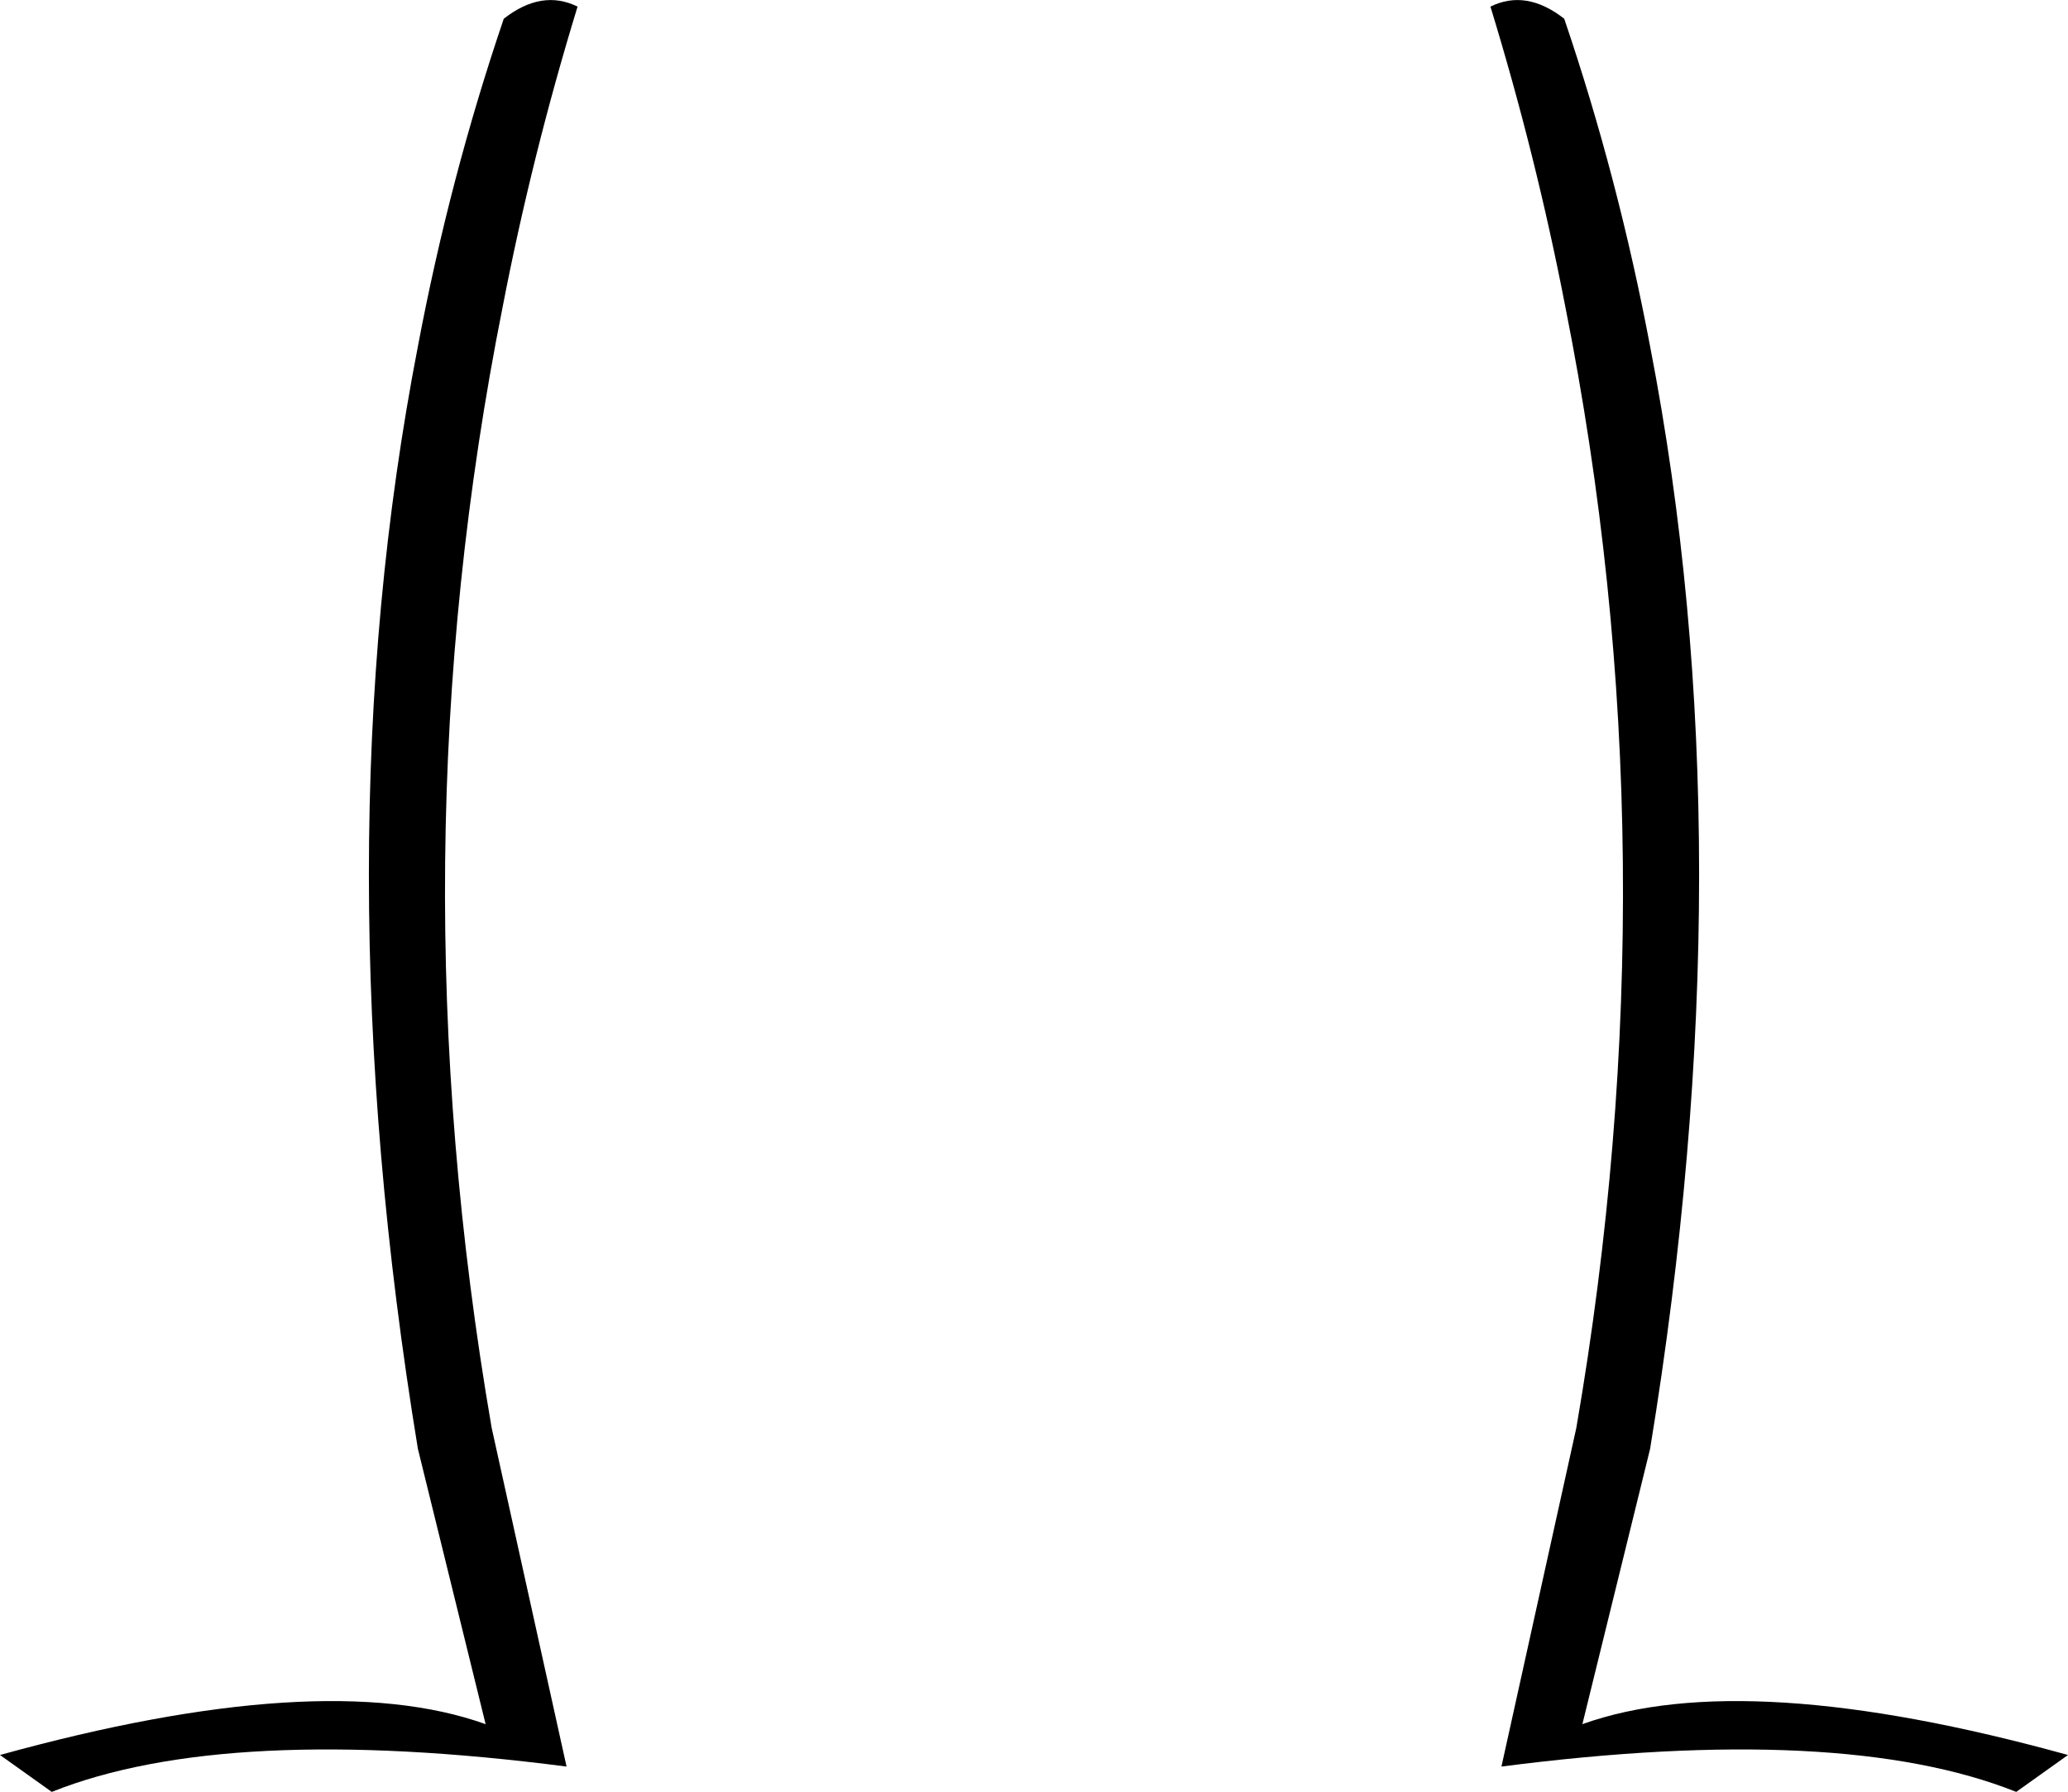 <?xml version="1.0" encoding="UTF-8" standalone="no"?>
<svg xmlns:xlink="http://www.w3.org/1999/xlink" height="162.7px" width="187.8px" xmlns="http://www.w3.org/2000/svg">
  <g transform="matrix(1.0, 0.0, 0.0, 1.0, -306.0, -132.2)">
    <path d="M448.15 160.05 Q445.5 146.35 441.35 132.8 444.6 131.2 448.05 133.9 452.95 148.3 455.85 163.65 464.75 209.55 455.85 263.75 L449.7 288.75 Q464.5 283.45 493.8 291.55 L489.1 294.9 Q473.3 288.6 442.35 292.6 L449.15 261.85 Q458.1 209.95 448.15 160.05 M351.75 133.9 Q355.2 131.2 358.45 132.8 354.3 146.35 351.65 160.05 341.7 209.95 350.65 261.85 L357.45 292.6 Q326.5 288.6 310.7 294.9 L306.0 291.55 Q335.3 283.45 350.1 288.75 L343.95 263.75 Q335.05 209.55 343.95 163.65 346.85 148.3 351.75 133.9" fill="#000000" fill-rule="evenodd" stroke="none"/>
  </g>
</svg>

